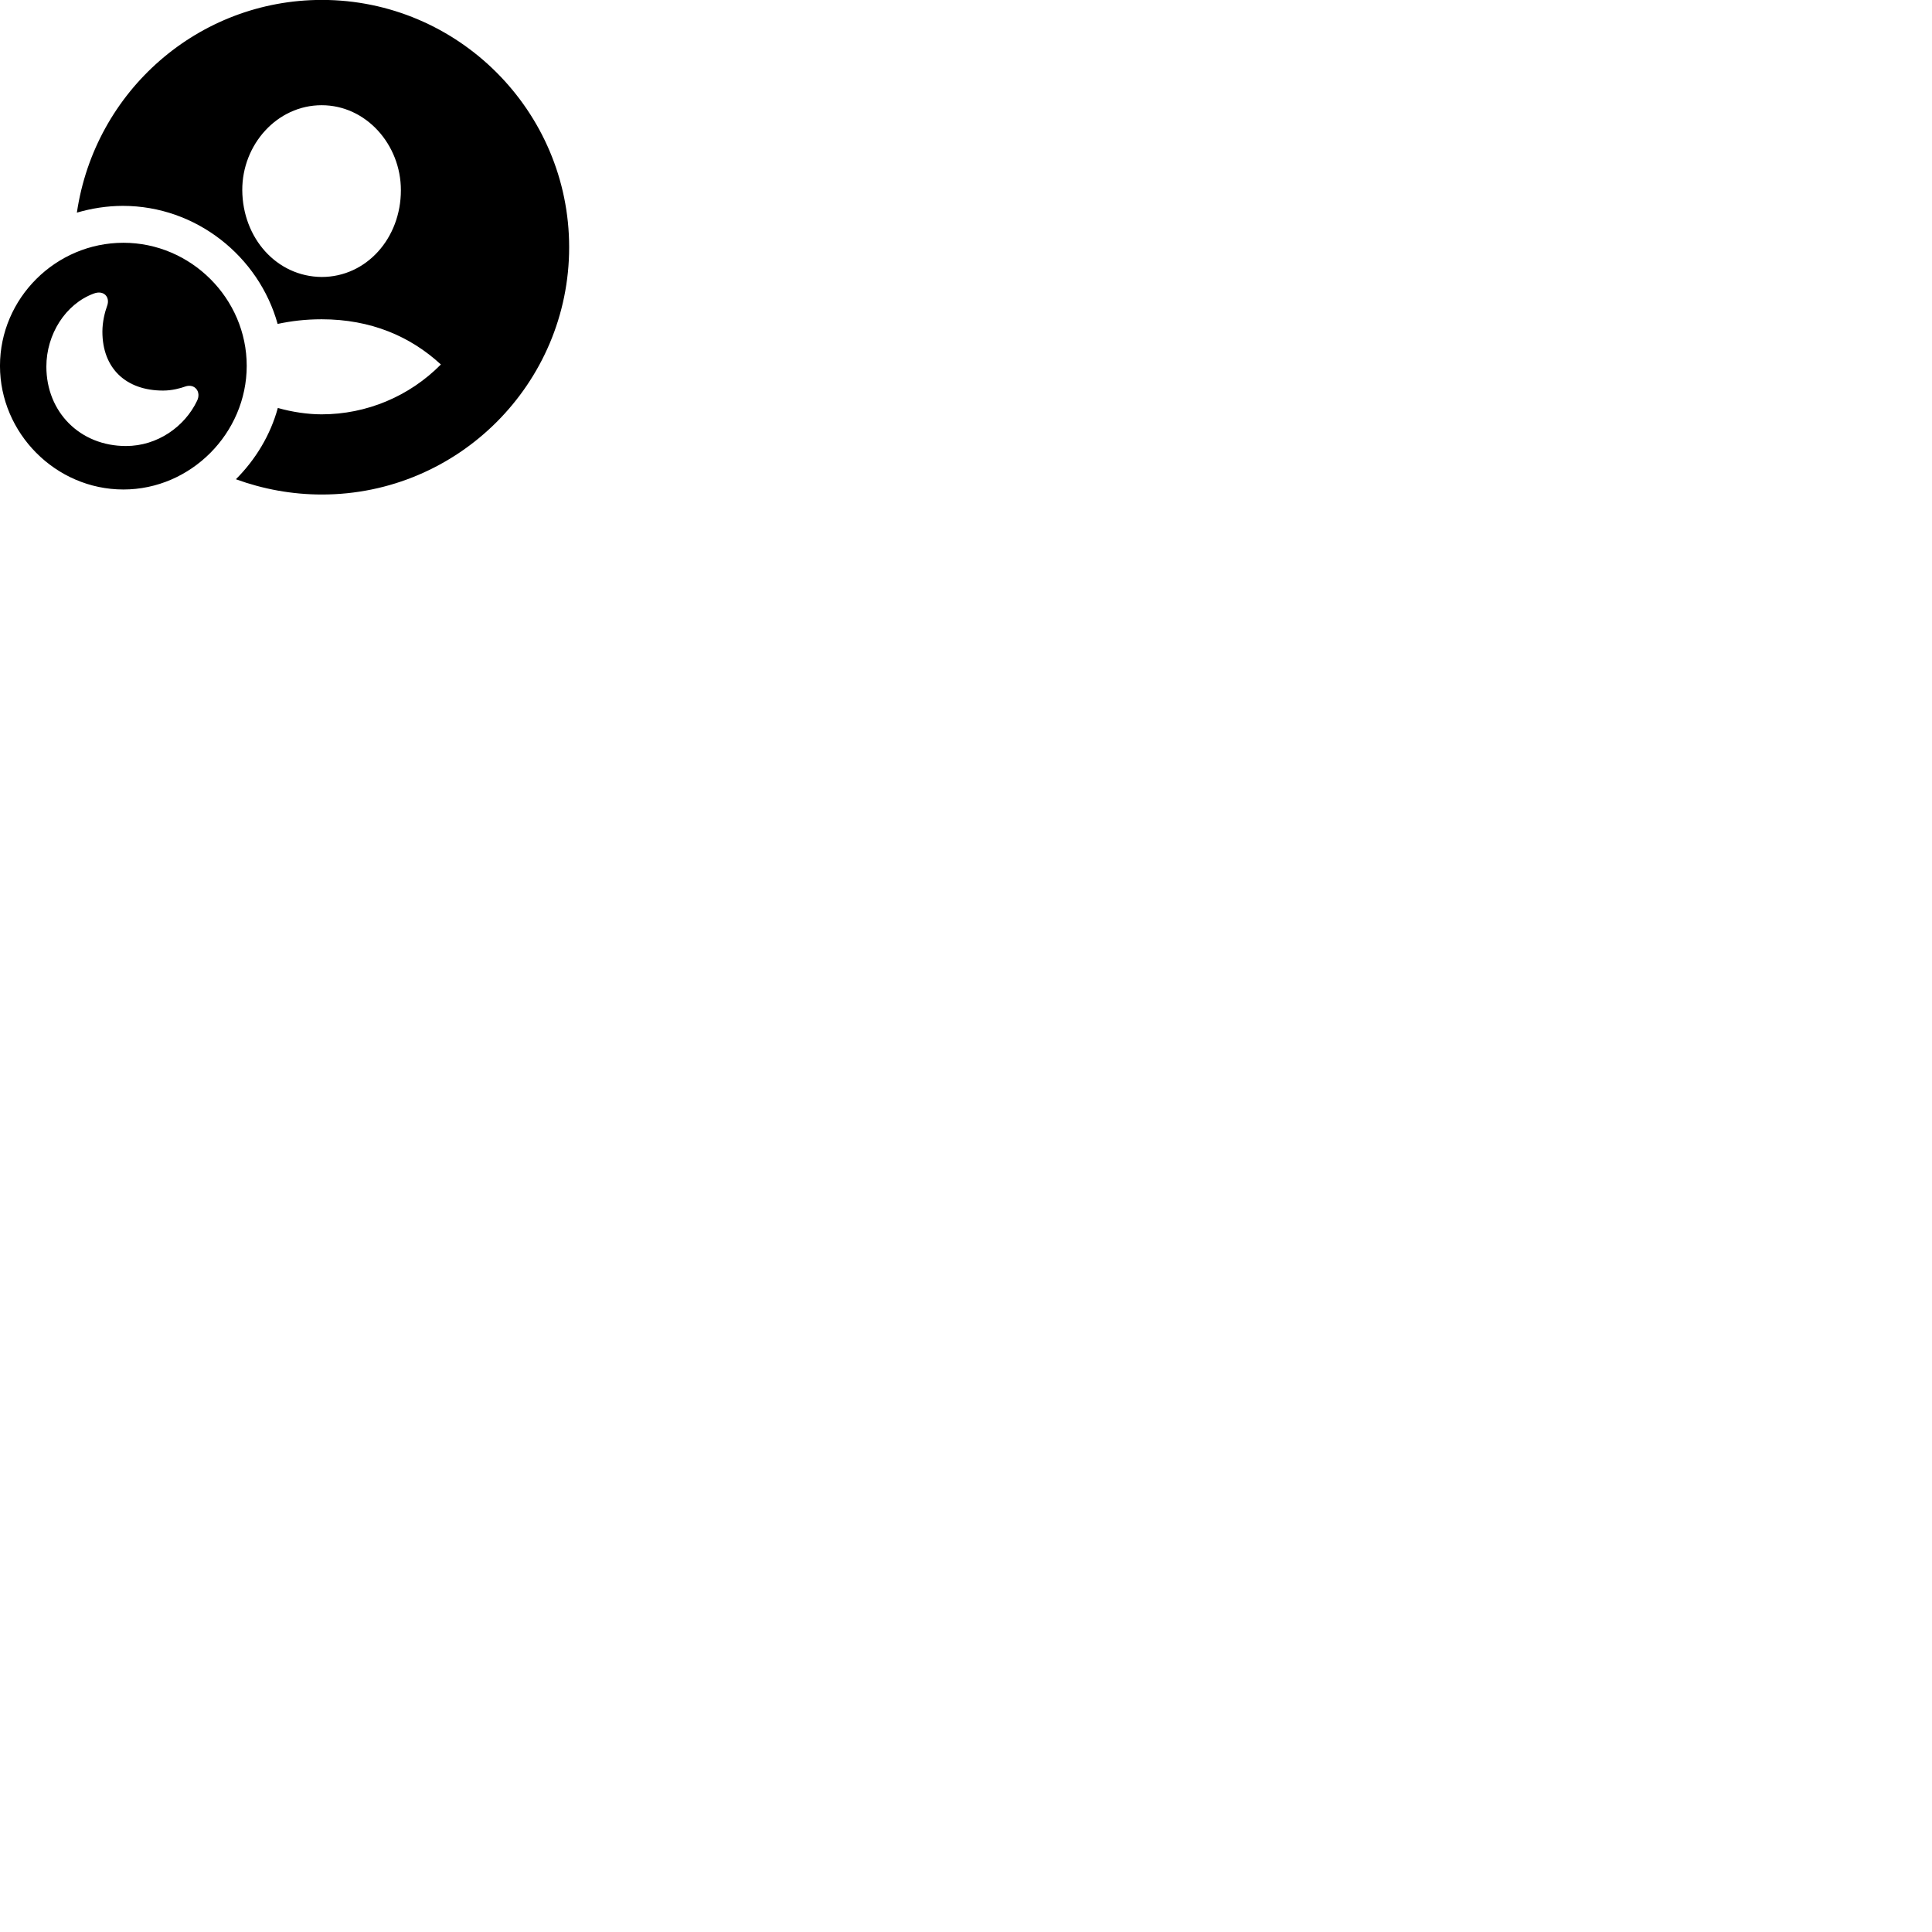 
        <svg xmlns="http://www.w3.org/2000/svg" viewBox="0 0 100 100">
            <path d="M16.66 25.596C23.72 25.596 29.459 19.856 29.459 12.796C29.459 5.746 23.709 -0.004 16.66 -0.004C10.28 -0.004 4.91 4.696 3.979 11.006C4.729 10.786 5.54 10.656 6.359 10.656C10.159 10.656 13.399 13.276 14.37 16.766C15.079 16.616 15.8 16.526 16.649 16.526C19.2 16.526 21.25 17.416 22.82 18.866C21.189 20.516 18.97 21.446 16.649 21.446C15.93 21.446 15.12 21.326 14.38 21.116C13.999 22.516 13.229 23.786 12.21 24.806C13.61 25.316 15.11 25.596 16.66 25.596ZM16.649 14.336C14.319 14.316 12.559 12.326 12.54 9.846C12.53 7.486 14.339 5.446 16.649 5.446C18.95 5.446 20.75 7.486 20.75 9.846C20.75 12.326 18.97 14.336 16.649 14.336ZM6.389 25.336C9.88 25.336 12.77 22.416 12.77 18.936C12.77 15.446 9.88 12.566 6.389 12.566C2.88 12.566 -0.001 15.446 -0.001 18.936C-0.001 22.416 2.88 25.336 6.389 25.336ZM6.519 23.086C4.149 23.086 2.4 21.336 2.4 18.976C2.4 17.306 3.389 15.736 4.849 15.196C5.37 14.996 5.72 15.376 5.54 15.846C5.429 16.146 5.3 16.656 5.3 17.166C5.3 19.066 6.519 20.216 8.44 20.216C8.909 20.216 9.339 20.096 9.589 20.006C10.079 19.836 10.43 20.276 10.2 20.746C9.559 22.086 8.149 23.086 6.519 23.086Z" />
        </svg>
    